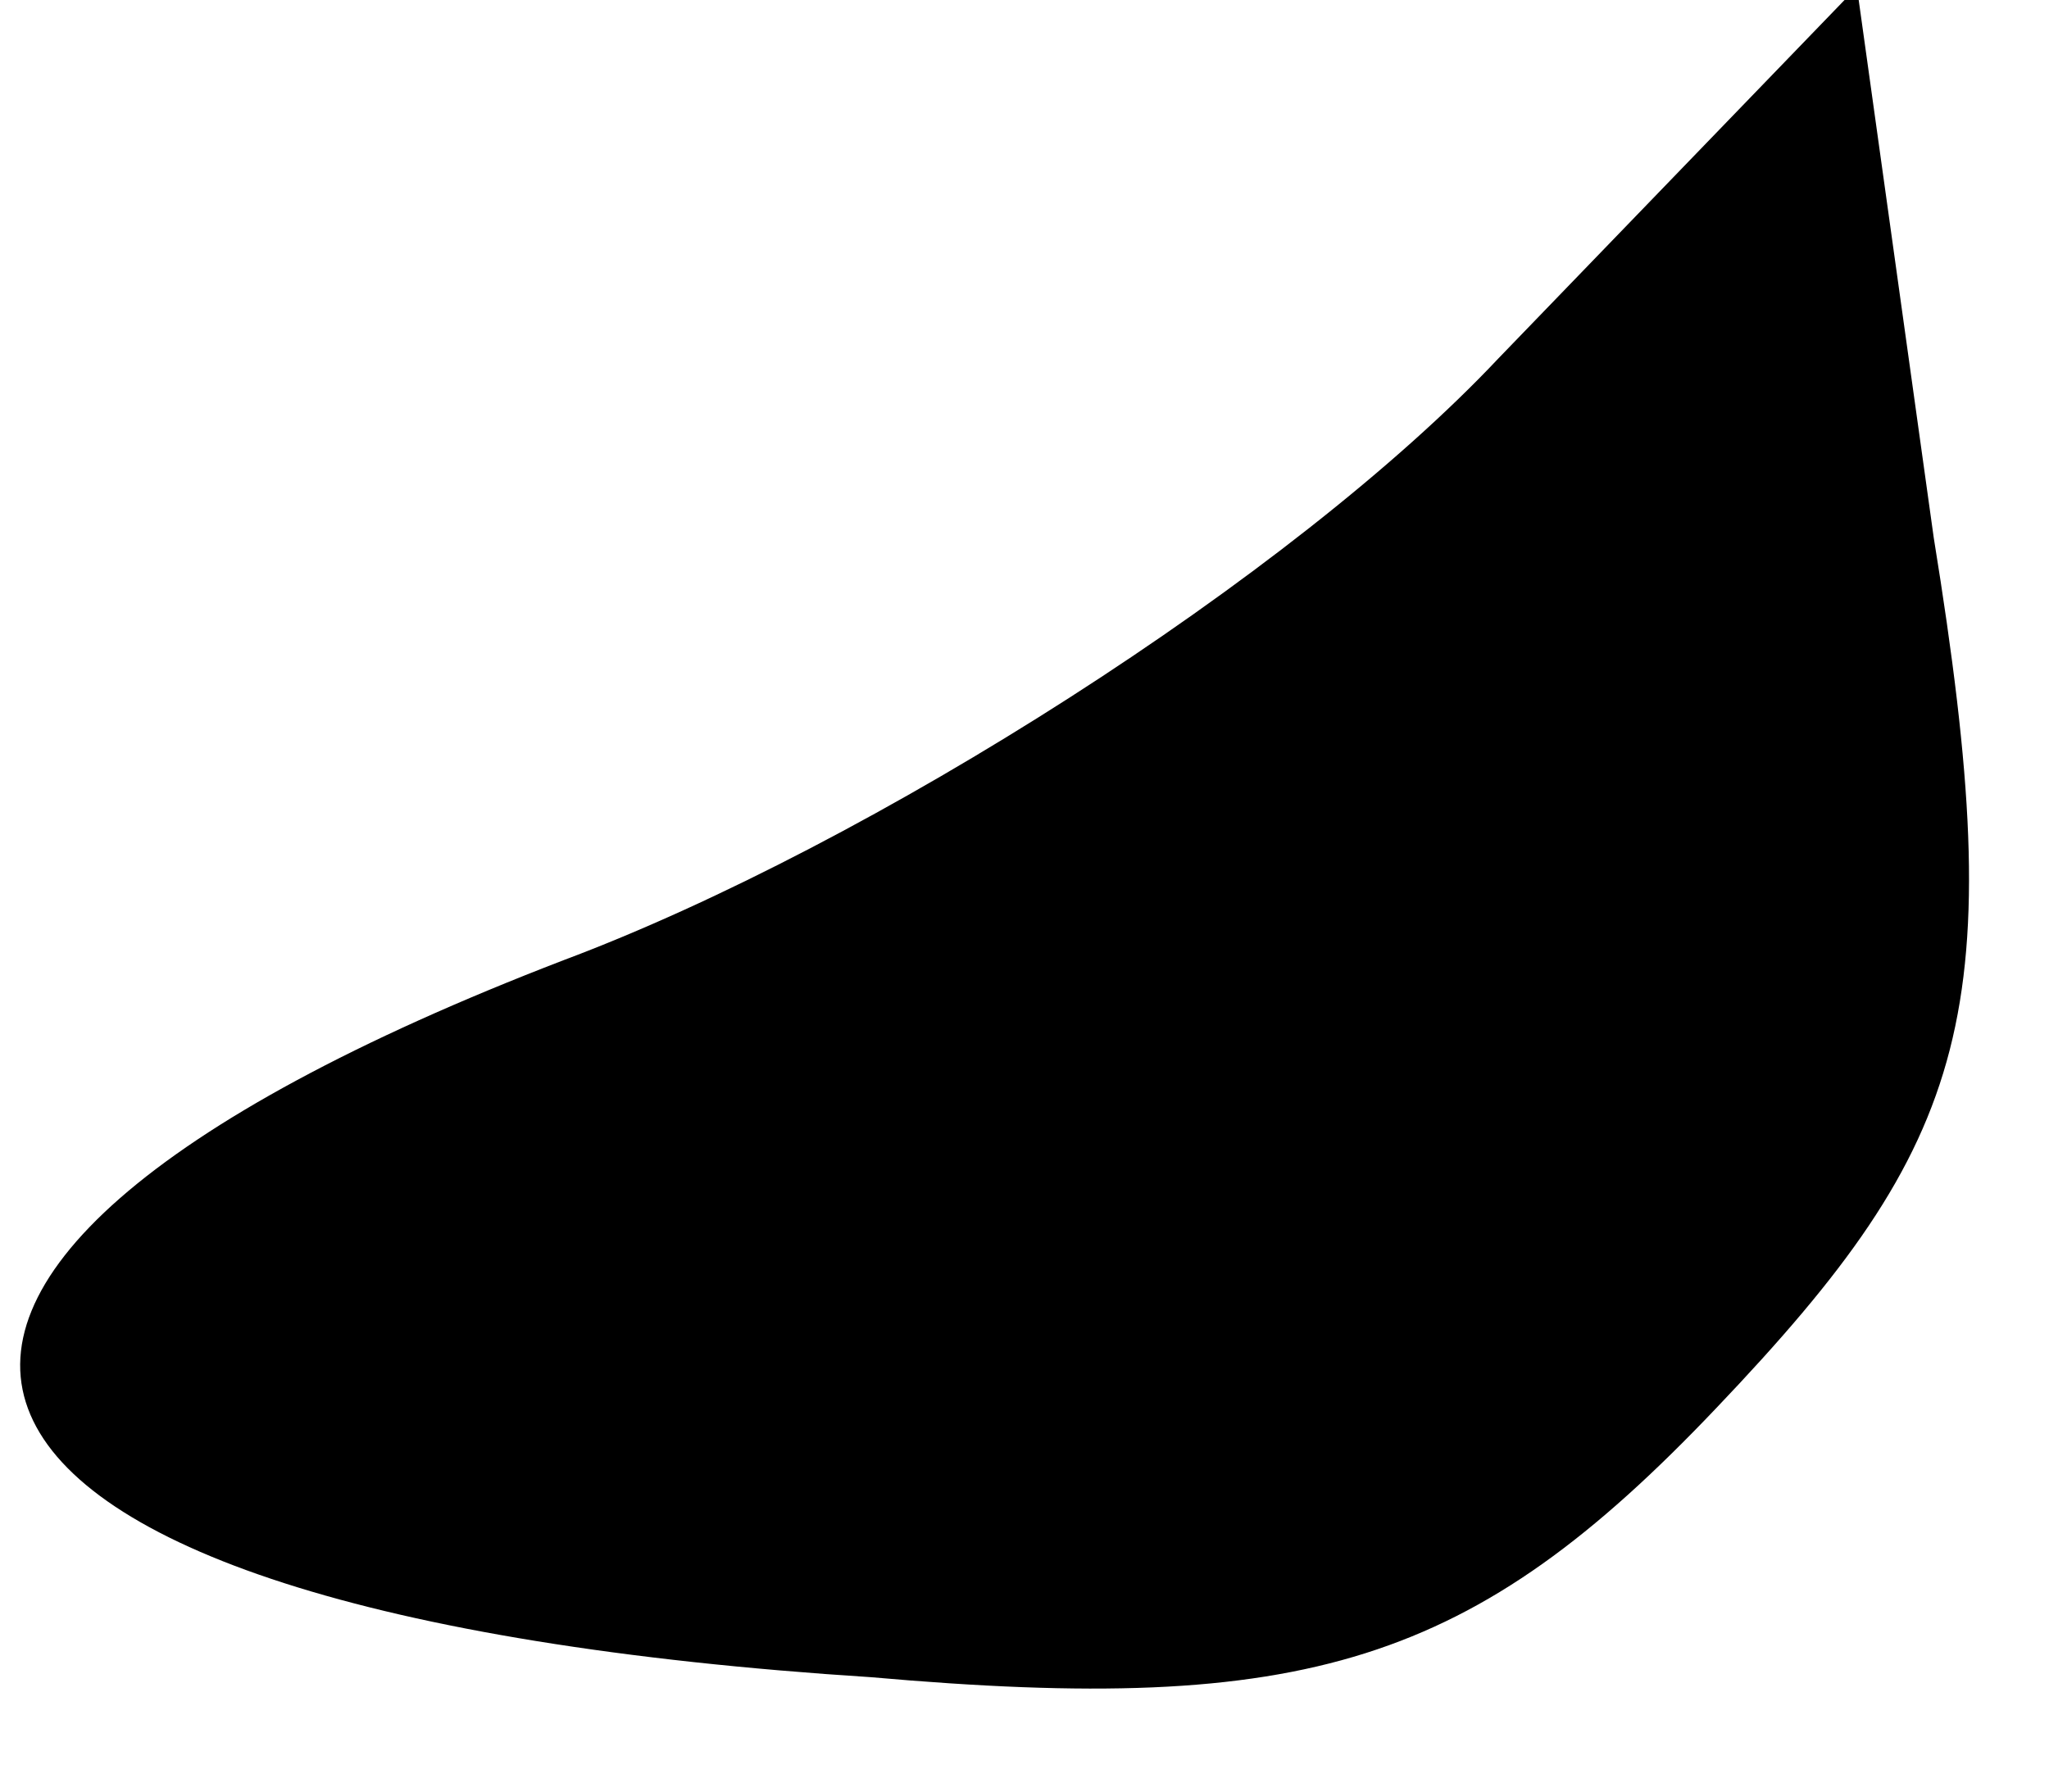 <?xml version="1.0" standalone="no"?>
<!DOCTYPE svg PUBLIC "-//W3C//DTD SVG 20010904//EN"
 "http://www.w3.org/TR/2001/REC-SVG-20010904/DTD/svg10.dtd">
<svg version="1.0" xmlns="http://www.w3.org/2000/svg"
 width="16pt" height="14pt" viewBox="0 0 16 14"
 preserveAspectRatio="xMidYMid meet">
<g transform="translate(0,14) scale(0.1,-0.1)"
fill="#000000" stroke="none">
<path fill="#000000" stroke="none" d="M117 112 c-16 -17 -49 -38 -73 -47 -65
-25 -54 -51 24 -56 34 -3 47 1 66 21 20 21 23 31 17 68 l-6 43 -28 -29z"/>
</g>
</svg>
